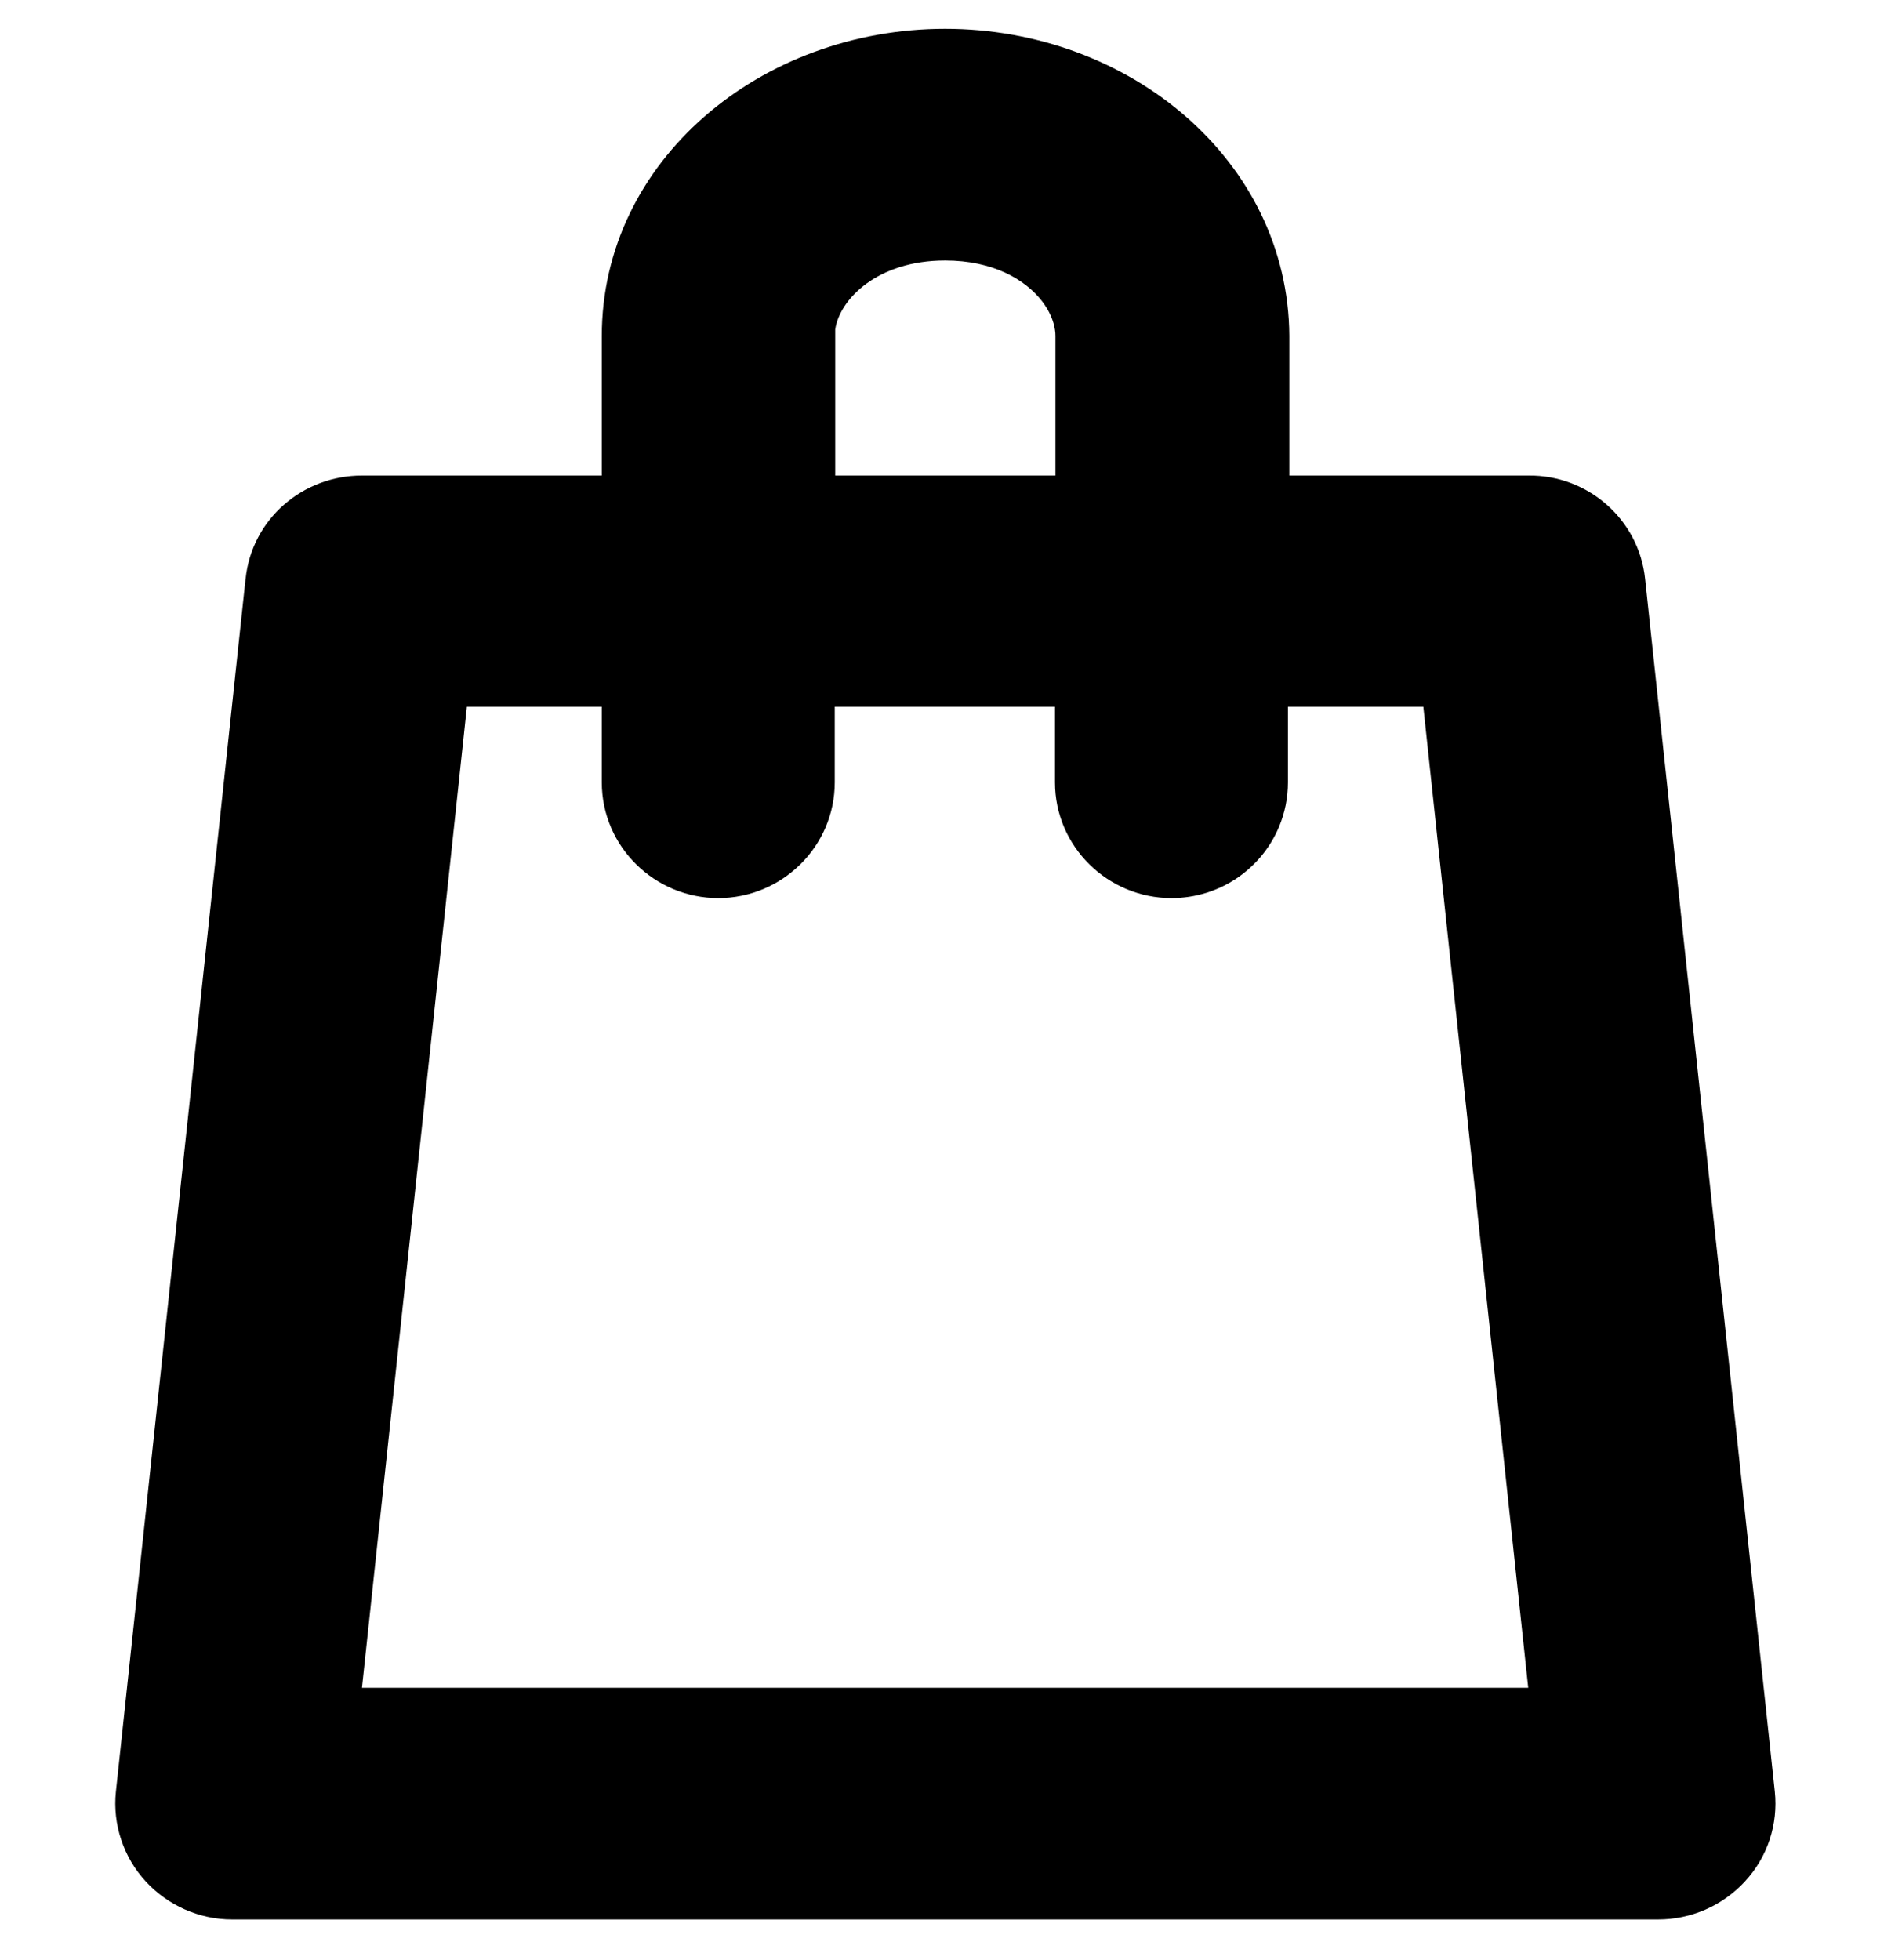 <svg width="33" height="34" viewBox="0 0 33 34" fill="none" xmlns="http://www.w3.org/2000/svg">
<path fill-rule="evenodd" clip-rule="evenodd" d="M16.398 0.5C13.199 0.5 10.441 2.787 10.441 5.83V8.25H6.277C5.257 8.25 4.367 9.002 4.261 10.045L4.26 10.046L2.011 31.082C1.951 31.651 2.144 32.227 2.534 32.646C2.909 33.05 3.447 33.3 4.027 33.3H28.769C29.337 33.3 29.878 33.066 30.269 32.647C30.672 32.215 30.852 31.644 30.793 31.081L28.543 10.045C28.437 9.011 27.548 8.239 26.521 8.25H22.37L22.37 5.83L22.37 5.824C22.35 2.788 19.598 0.5 16.398 0.5ZM14.491 8.25V5.716C14.568 5.189 15.226 4.519 16.398 4.519C17.225 4.519 17.788 4.847 18.08 5.226C18.206 5.39 18.281 5.564 18.304 5.724C18.31 5.76 18.312 5.795 18.312 5.83V8.25H14.491ZM6.28 29.281L8.1 12.261H10.441V13.572C10.441 14.692 11.363 15.581 12.462 15.581C13.561 15.581 14.483 14.692 14.483 13.572V12.261H18.304V13.572C18.304 14.692 19.226 15.581 20.325 15.581C21.165 15.581 21.89 15.071 22.193 14.34C22.292 14.103 22.346 13.844 22.346 13.572V12.261H24.695L26.515 29.281H6.28Z" fill="black"/>
</svg>